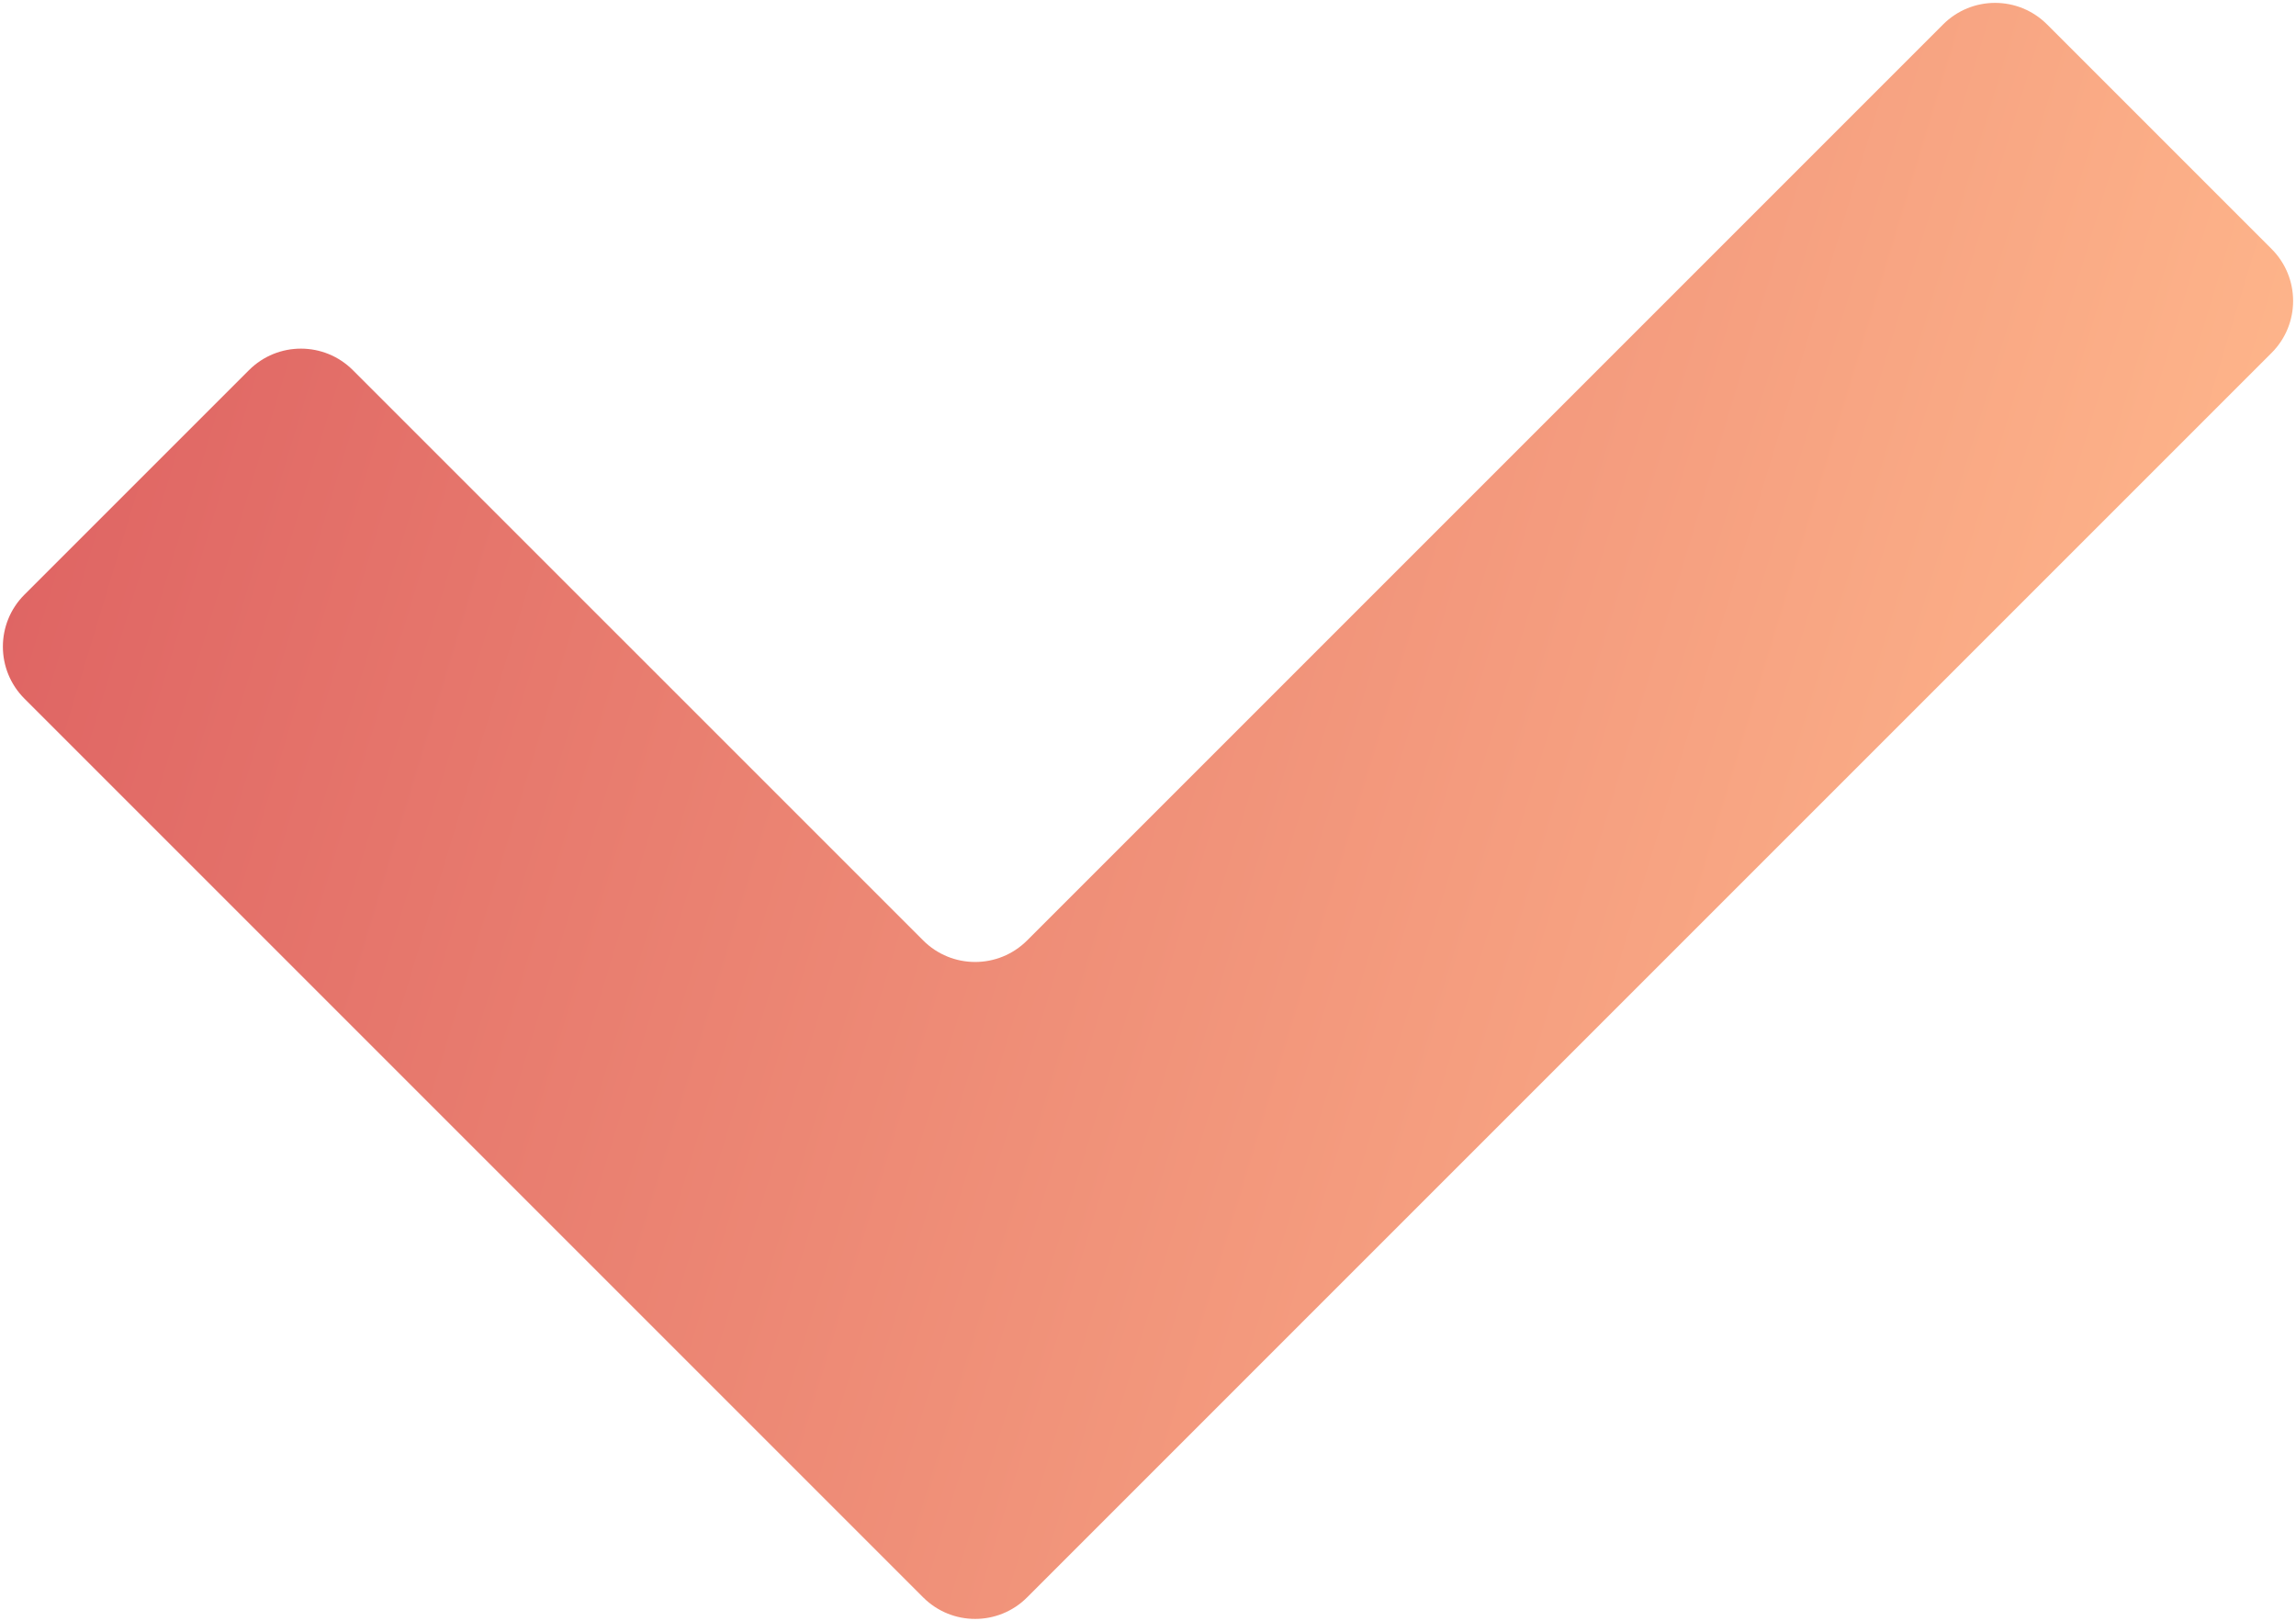 <svg width="500" height="353" viewBox="0 0 500 353" fill="none" xmlns="http://www.w3.org/2000/svg">
<path d="M445.783 5.314C439.534 -0.935 429.404 -0.935 423.155 5.314L223.67 204.799C217.422 211.047 207.292 211.047 201.043 204.799L76.844 80.608C70.596 74.36 60.466 74.36 54.218 80.608L5.315 129.502C-0.934 135.751 -0.934 145.882 5.315 152.131L140.826 287.642L201.042 347.859C207.291 354.108 217.423 354.108 223.671 347.858L283.878 287.642L494.686 76.846C500.934 70.597 500.935 60.467 494.686 54.218L445.783 5.314Z" fill="url(#paint0_linear)"/>
<defs>
<linearGradient id="paint0_linear" x1="-6" y1="94.5" x2="474.5" y2="240" gradientUnits="userSpaceOnUse">
<stop stop-color="#DE6262"/>
<stop offset="1" stop-color="#FFB88C"/>
</linearGradient>
</defs>
</svg>
